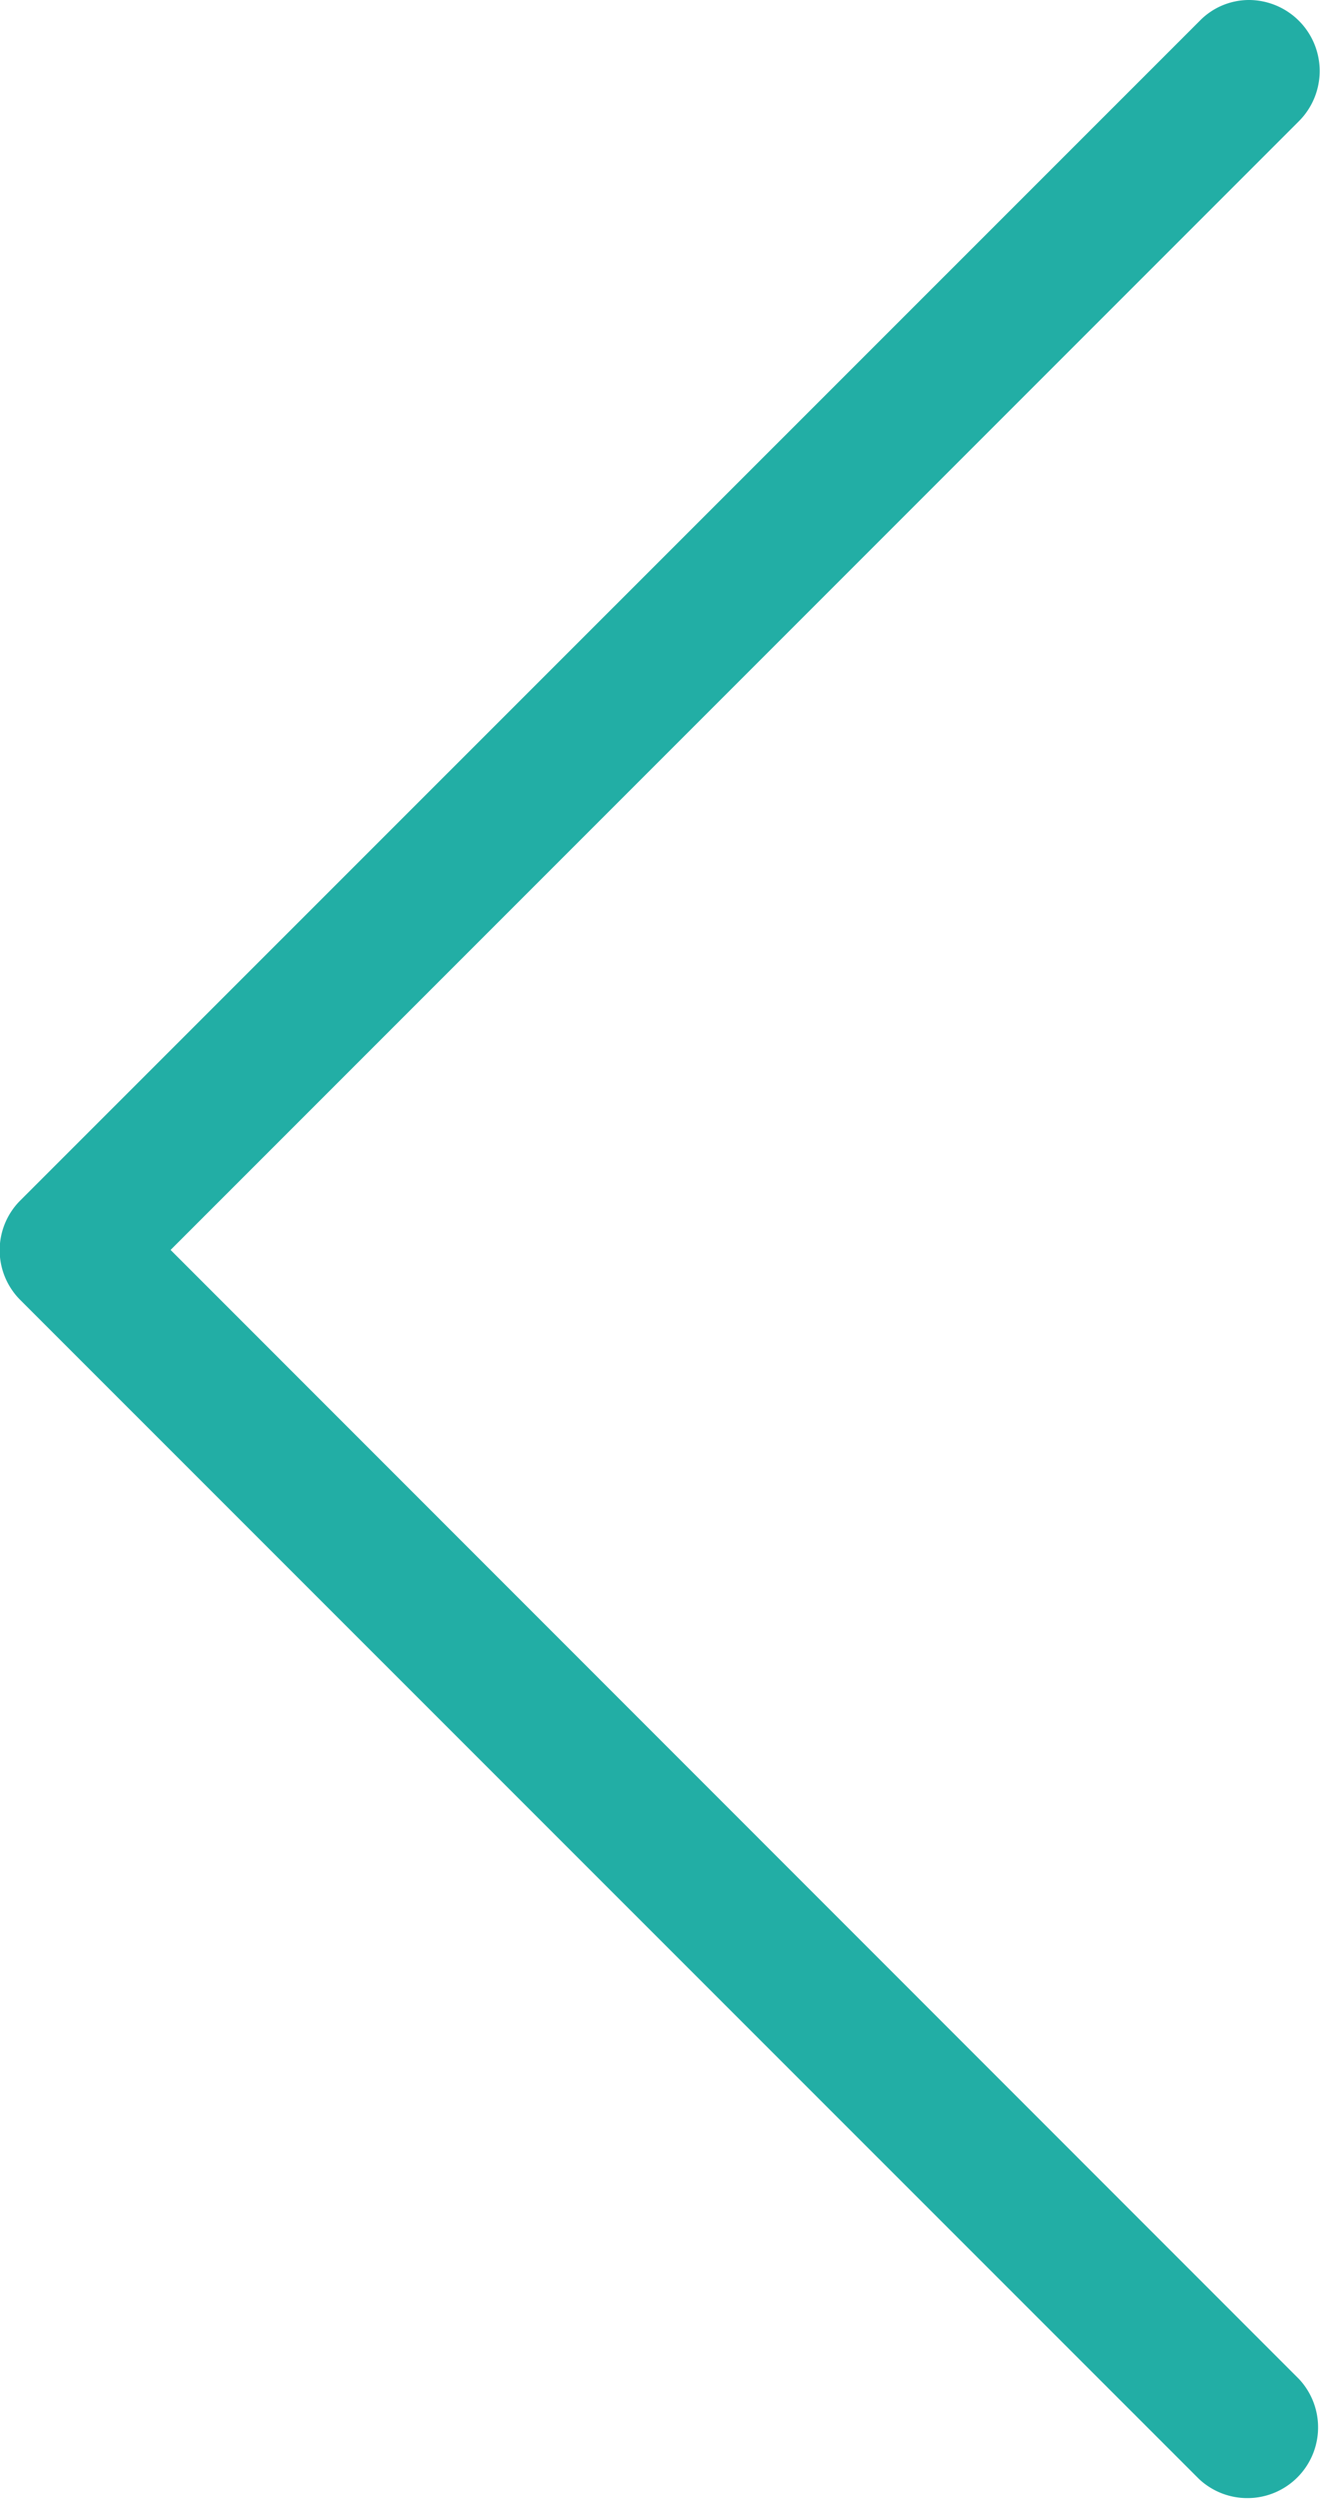 <svg xmlns="http://www.w3.org/2000/svg" width="15.847" height="30" viewBox="0 0 15.847 30">
    <g id="prefix__next" transform="rotate(180 64.201 15)">
        <path id="prefix__Path_7" fill="#22aea5" d="M128.159 14.4L114.007.25a.849.849 0 0 0-1.2 1.2L126.354 15l-13.548 13.548A.852.852 0 0 0 113.4 30a.828.828 0 0 0 .6-.251L128.152 15.6a.844.844 0 0 0 .007-1.2z" data-name="Path 7"/>
    </g>
</svg>
